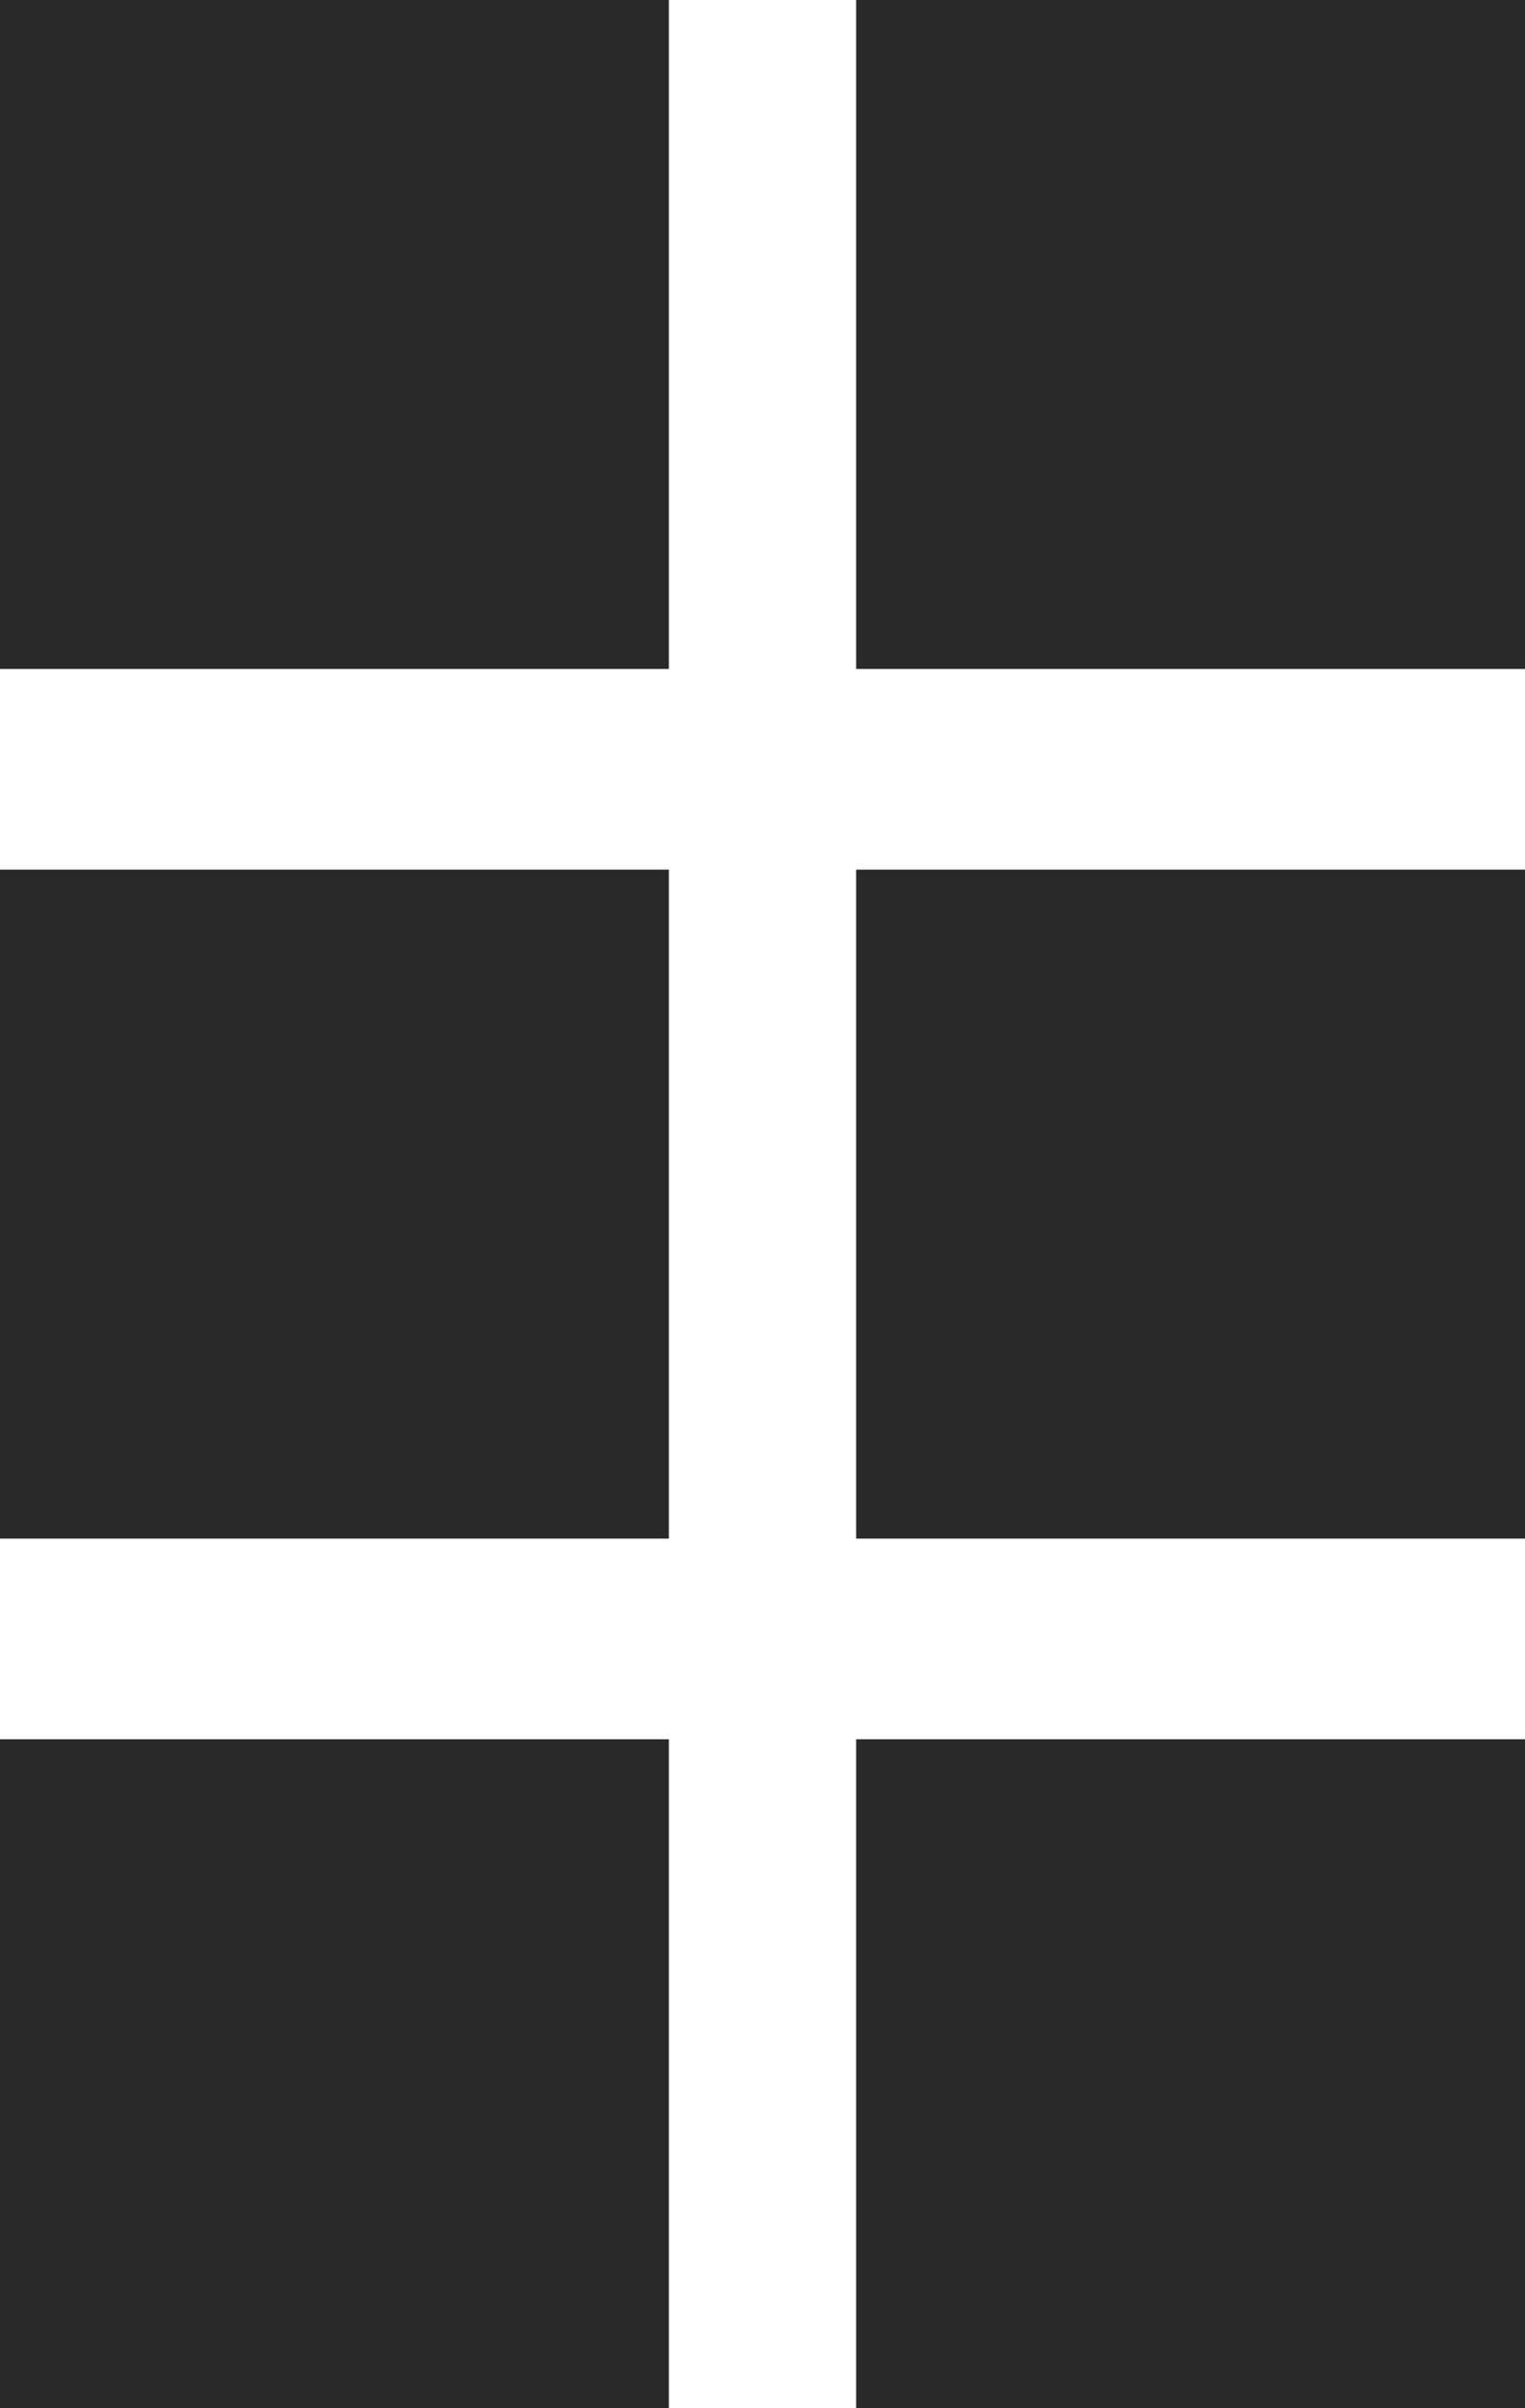 <svg width="114" height="180" viewBox="0 0 114 180" fill="none" xmlns="http://www.w3.org/2000/svg">
<rect width="50" height="50" fill="#292929"/>
<rect y="65" width="50" height="50" fill="#292929"/>
<rect x="64" y="65" width="50" height="50" fill="#292929"/>
<rect y="130" width="50" height="50" fill="#292929"/>
<rect x="64" y="130" width="50" height="50" fill="#292929"/>
<rect x="64" width="50" height="50" fill="#292929"/>
</svg>

